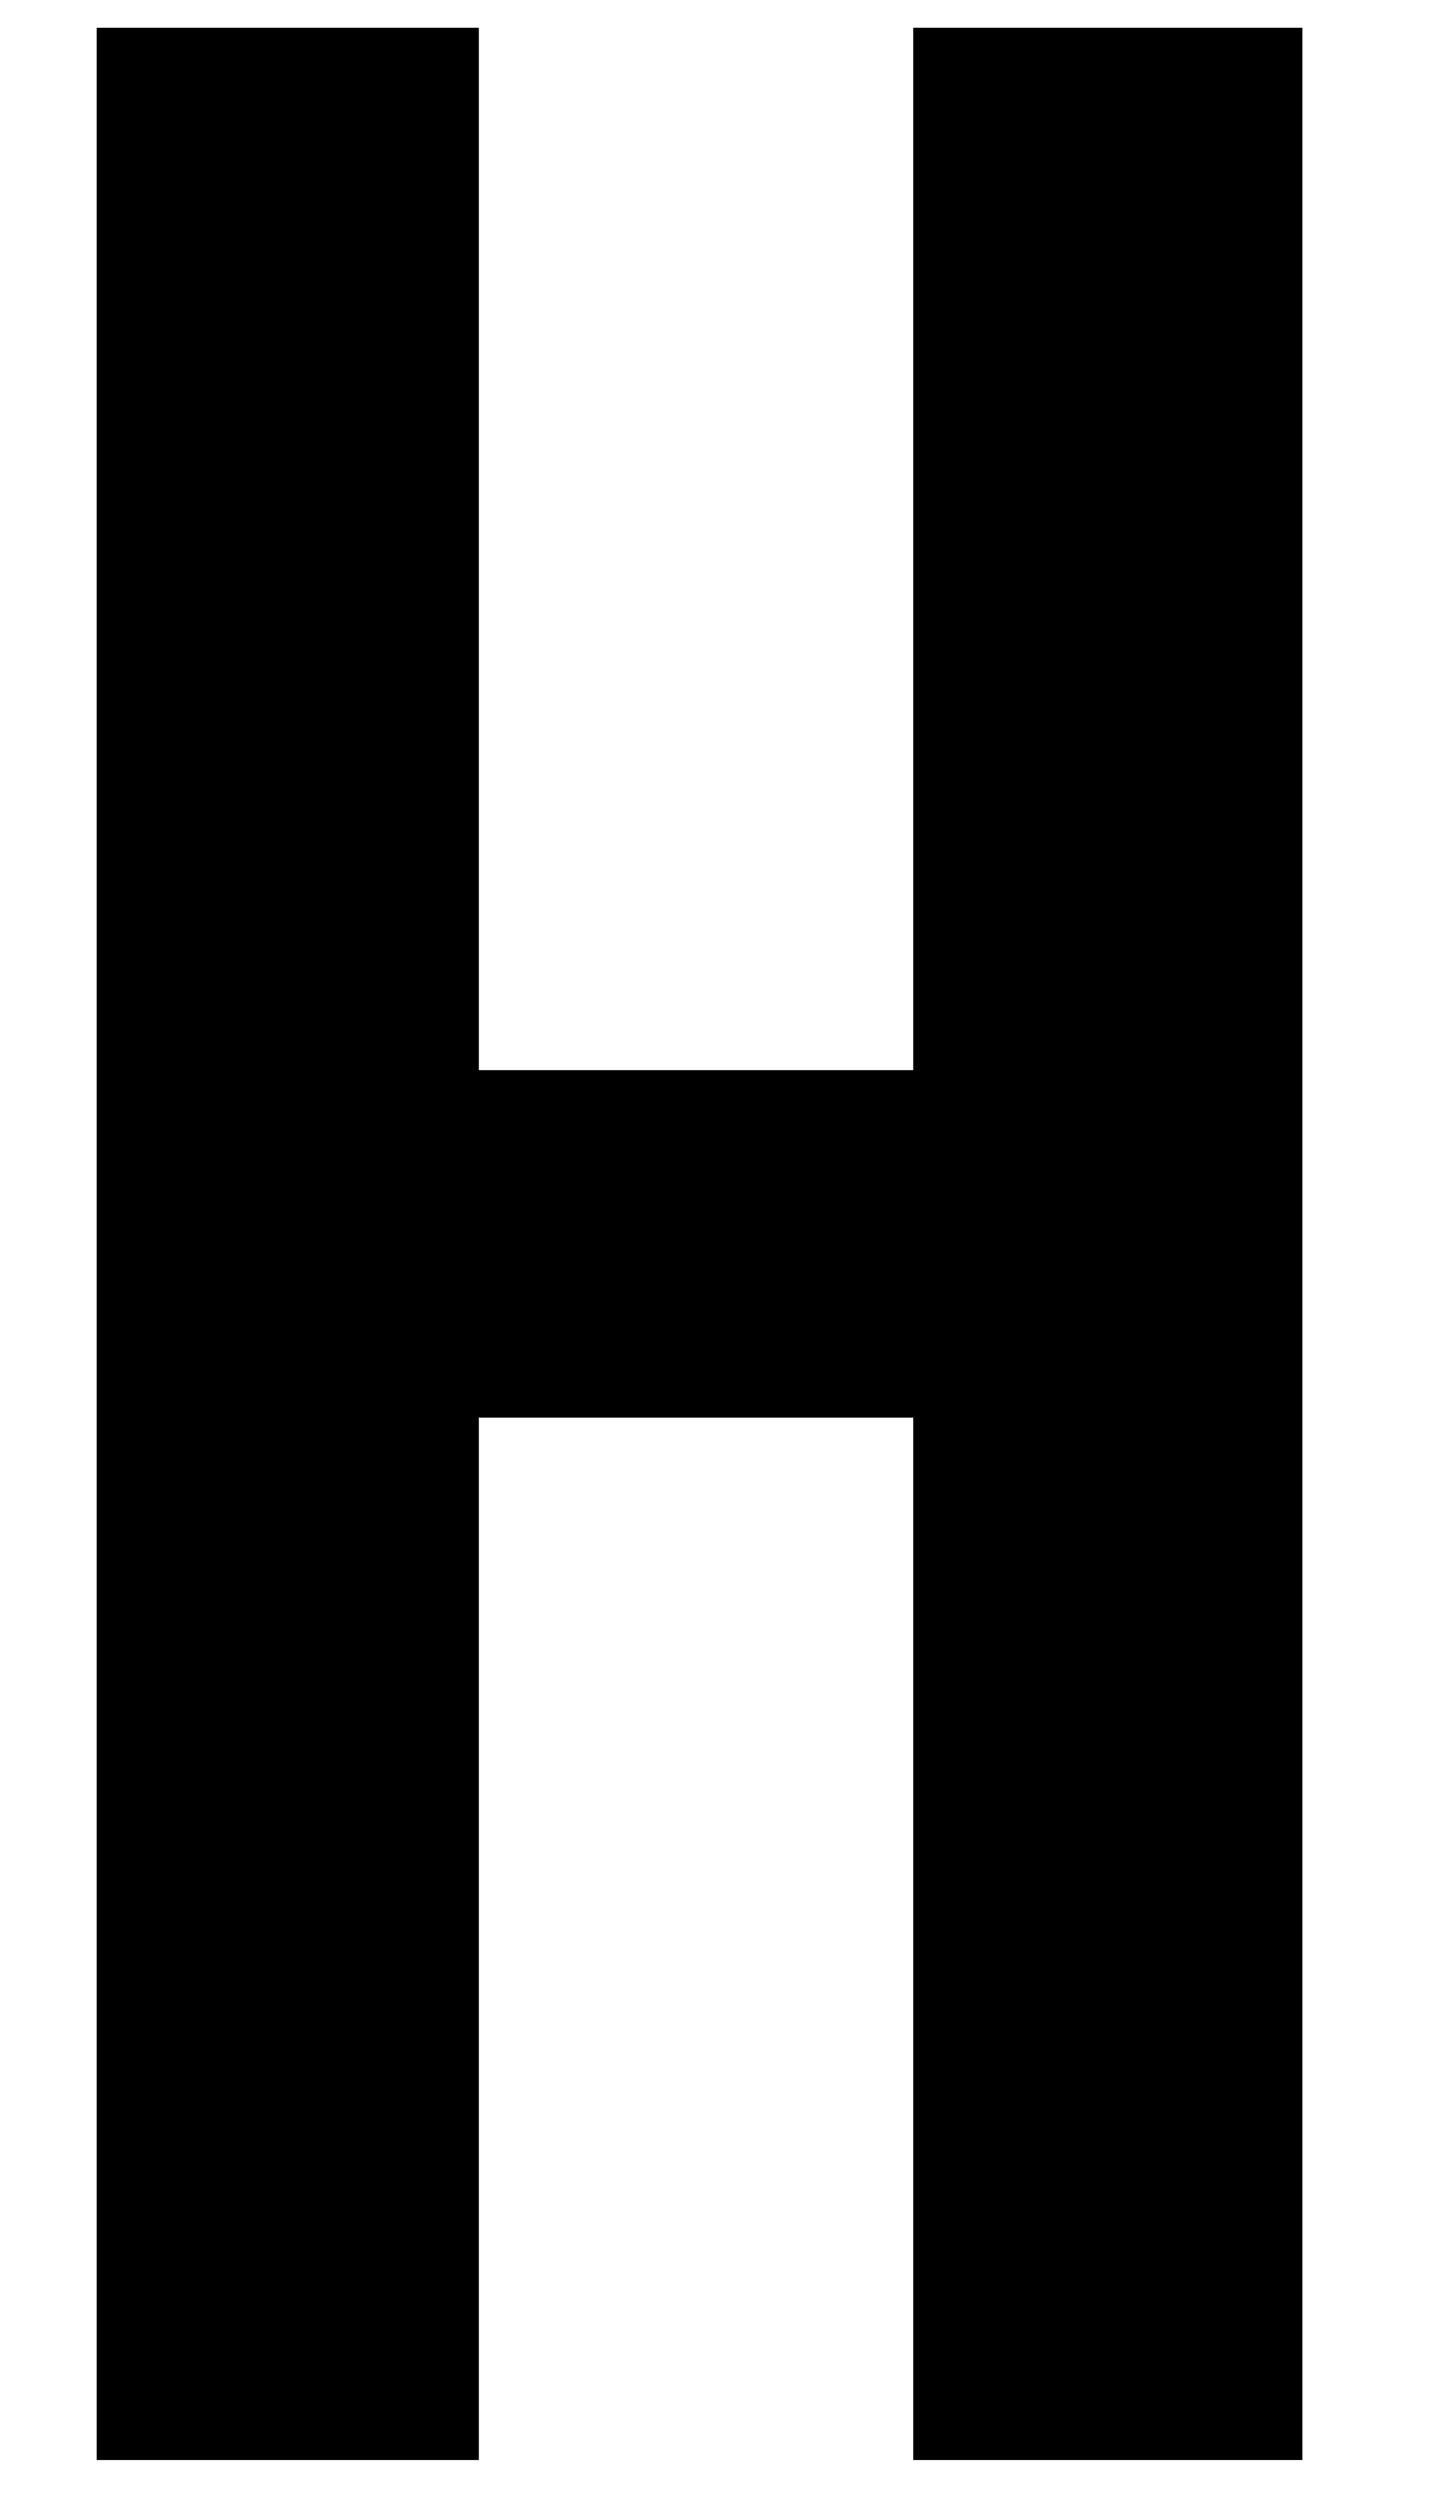 <?xml version="1.0" encoding="UTF-8"?><svg id="_레이어_1" xmlns="http://www.w3.org/2000/svg" viewBox="0 0 126.19 218"><path d="M41.76,123.62h37.88v90.9h33.94V2.42h-33.94v90.9h-37.88V2.42H8.43v212.1h33.33v-90.9Z"/></svg>